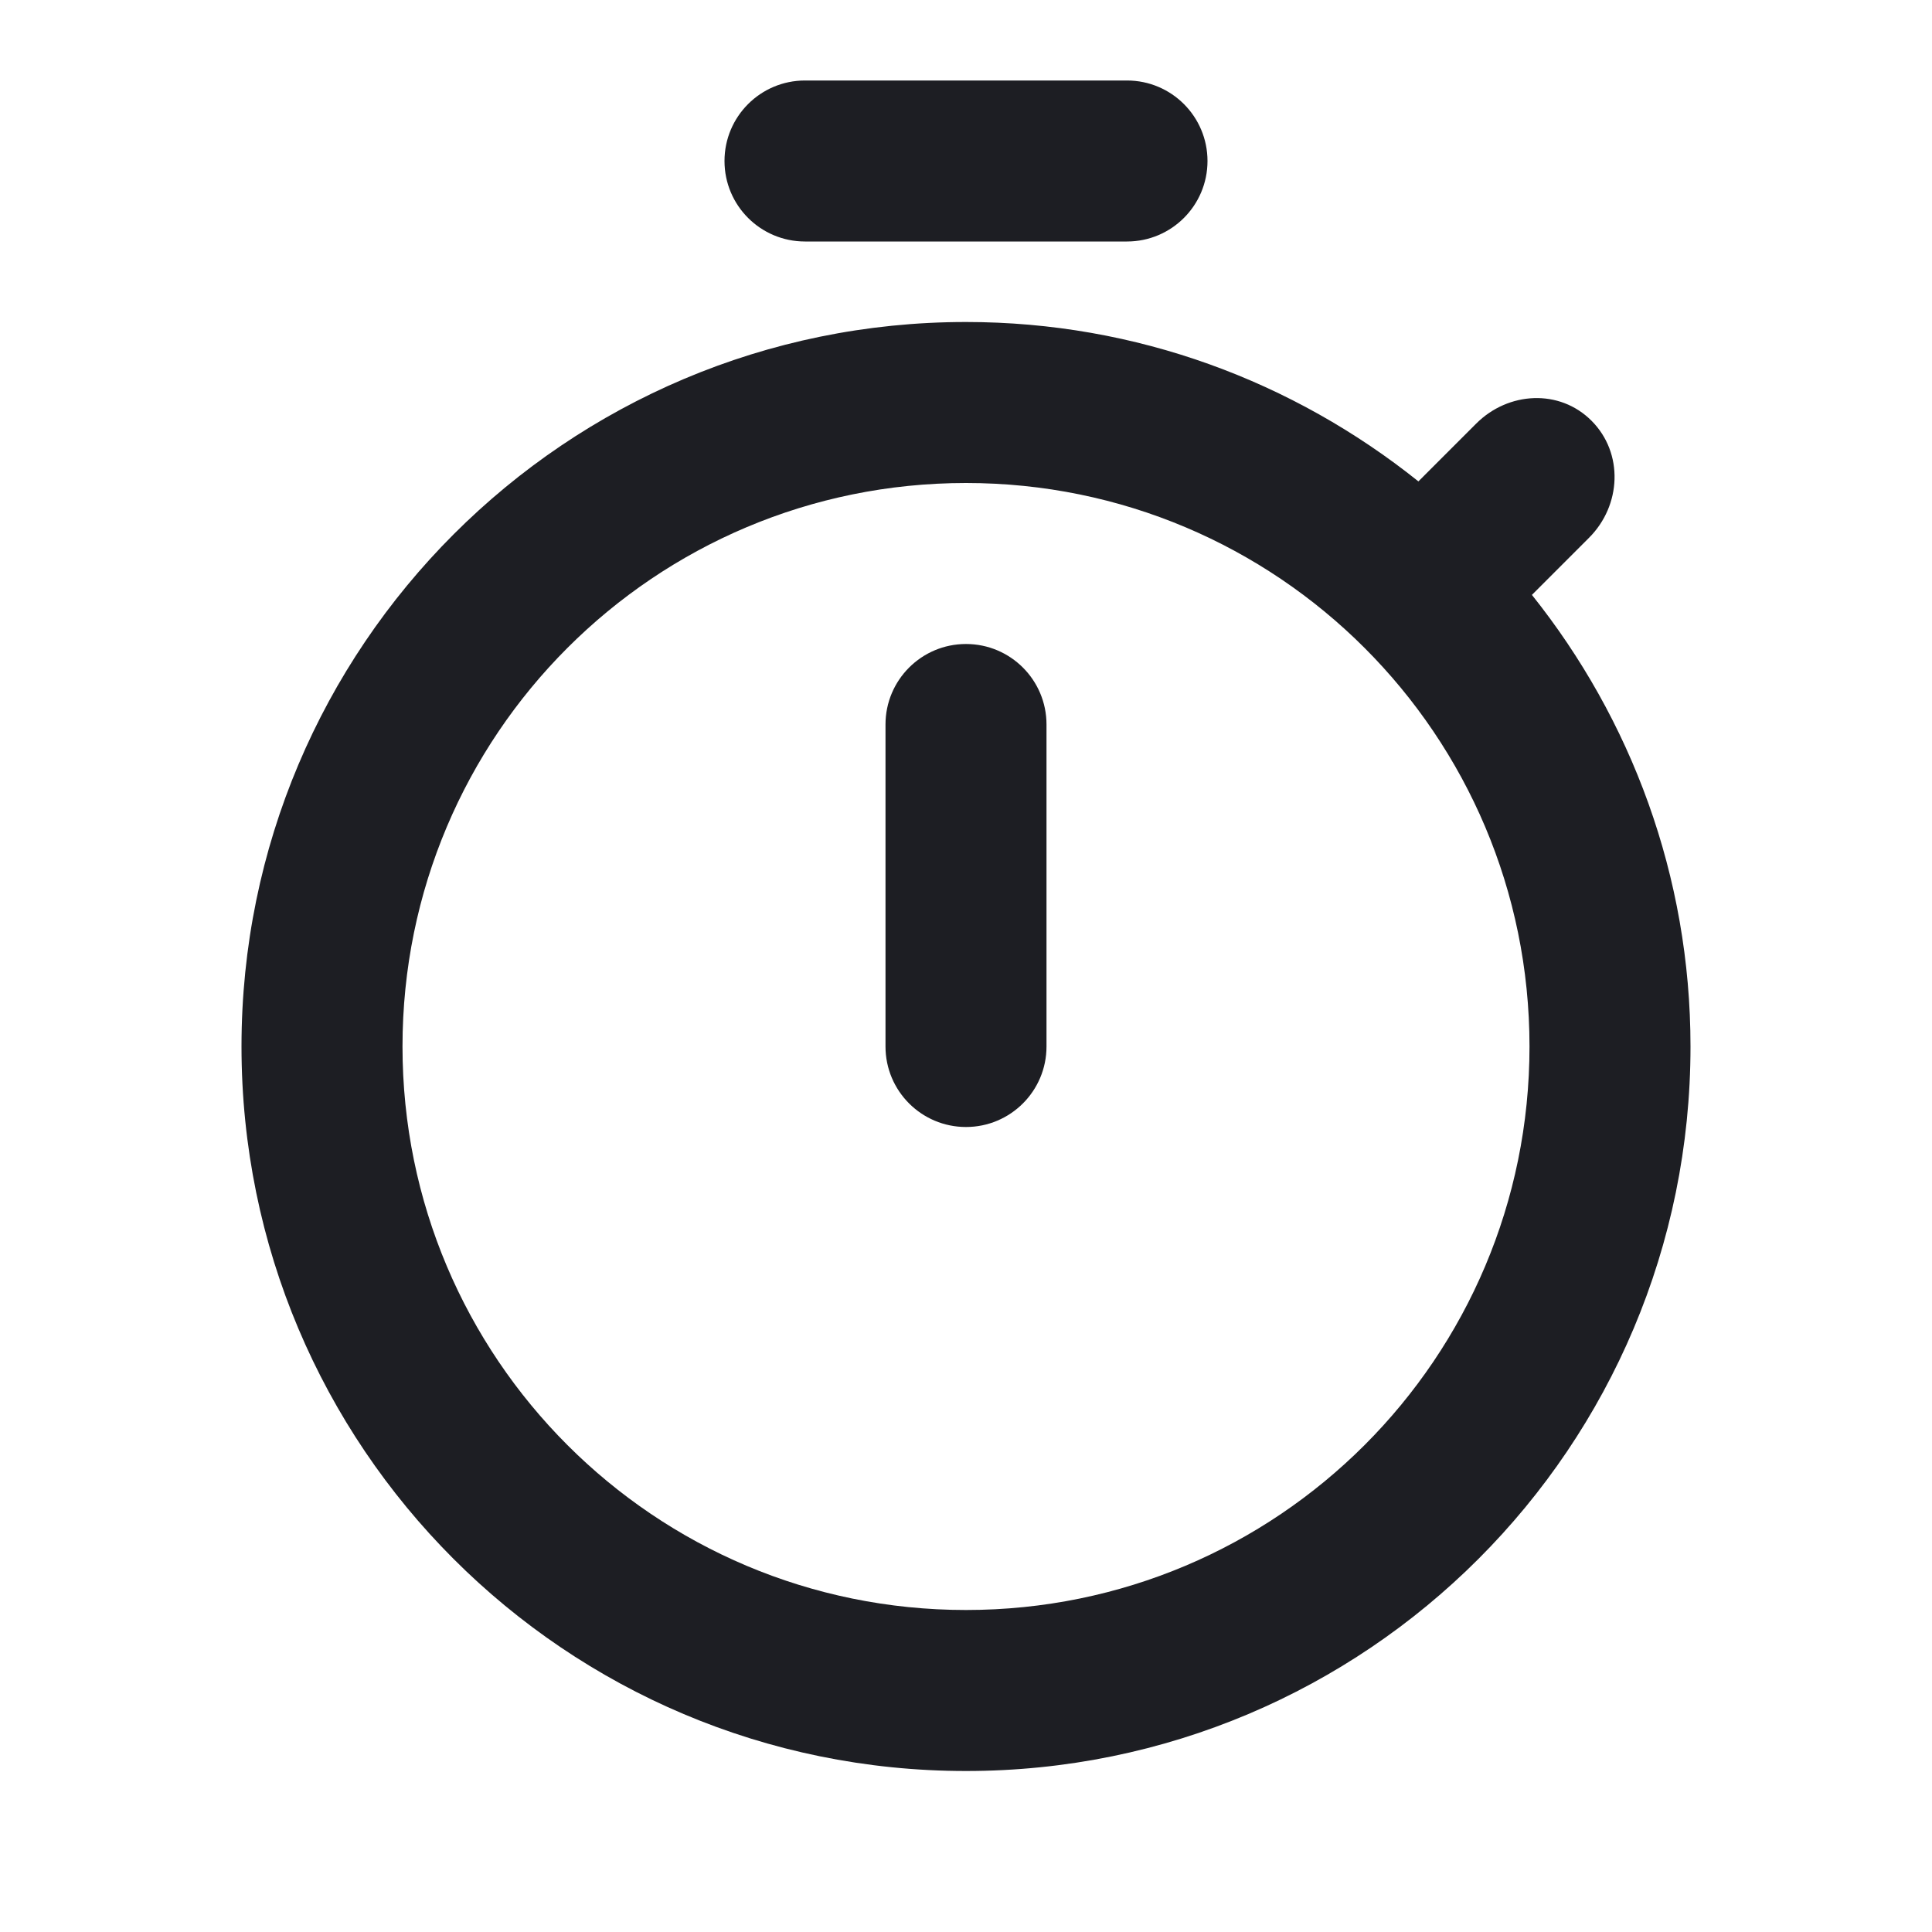 <svg viewBox="0 0 2400 2400" fill="none" xmlns="http://www.w3.org/2000/svg"><path d="M1500 200C1500 144.772 1455.23 100 1400 100H1000C944.772 100 900 144.772 900 200C900 255.228 944.772 300 1000 300H1400C1455.23 300 1500 255.228 1500 200ZM1100 1300C1100 1355.23 1144.77 1400 1200 1400C1255.23 1400 1300 1355.23 1300 1300V900C1300 844.772 1255.23 800 1200 800C1144.77 800 1100 844.772 1100 900V1300ZM1903 739L1973.99 668.006C2014.15 627.853 2017.16 562.953 1977.09 522.713C1937.36 482.818 1873.62 486.375 1833.81 526.186L1762 598C1607 474 1412 400 1200 400C703 400 300 803 300 1300C300 1797 702 2200 1200 2200C1698 2200 2100 1797 2100 1300C2100 1088 2026 893 1903 739ZM1200 2000C813 2000 500 1687 500 1300C500 913 813 600 1200 600C1587 600 1900 913 1900 1300C1900 1687 1587 2000 1200 2000Z" fill="#1D1E23"/></svg>